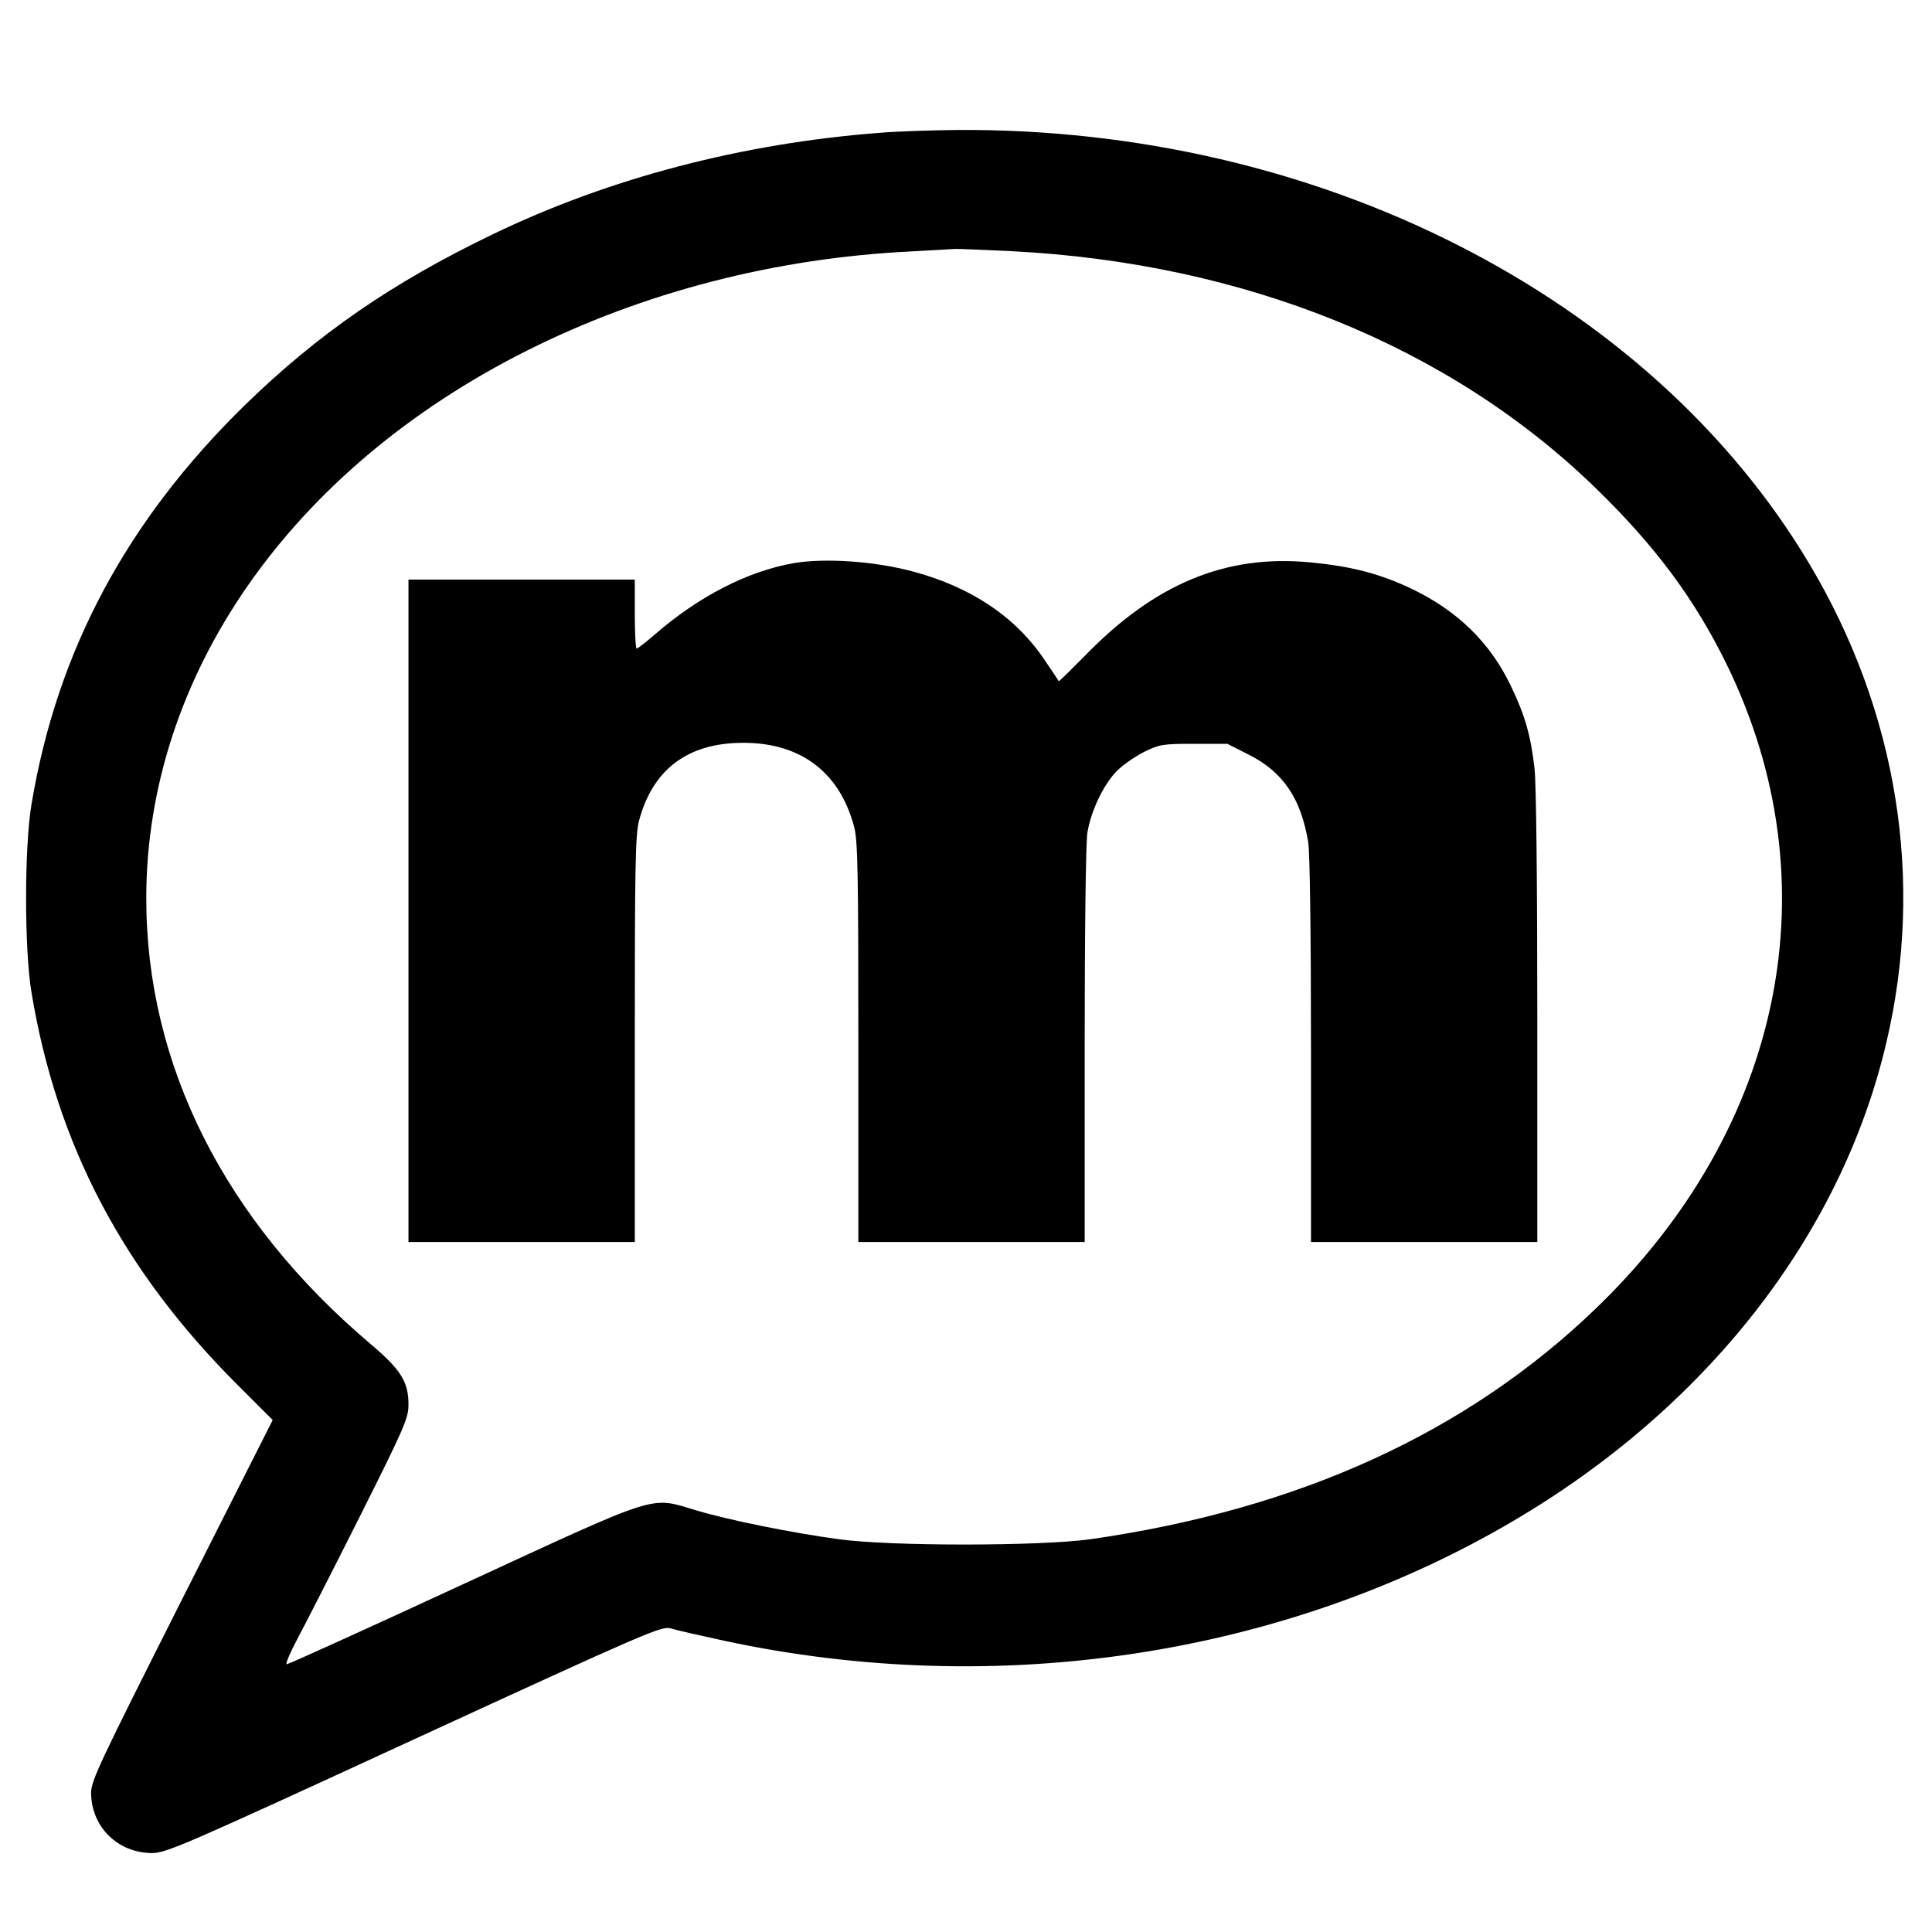 <?xml version="1.0" standalone="no"?>
<!DOCTYPE svg PUBLIC "-//W3C//DTD SVG 20010904//EN"
 "http://www.w3.org/TR/2001/REC-SVG-20010904/DTD/svg10.dtd">
<svg version="1.0" xmlns="http://www.w3.org/2000/svg"
 width="700pt" height="700pt" viewBox="0 0 700 700"
 preserveAspectRatio="xMidYMid meet">
<g transform="translate(0,700) scale(0.1,-0.1)"
fill="#000000" stroke="none">
<path d="M3190 6519 c-501 -38 -985 -165 -1407 -369 -365 -176 -632 -361 -897
-619 -428 -419 -680 -891 -772 -1446 -26 -155 -26 -525 0 -680 91 -552 332
-1010 749 -1425 l125 -125 -329 -651 c-299 -593 -329 -656 -329 -700 1 -123
96 -217 220 -218 52 0 110 25 950 412 854 393 897 411 930 402 19 -6 107 -26
195 -45 987 -212 2024 -55 2854 432 703 412 1191 1036 1355 1733 140 590 41
1202 -279 1738 -579 970 -1781 1581 -3090 1571 -93 -1 -217 -5 -275 -10z m474
-429 c846 -43 1590 -345 2119 -860 214 -208 356 -399 472 -635 388 -792 208
-1680 -472 -2335 -468 -451 -1077 -729 -1833 -837 -181 -25 -719 -26 -910 0
-170 23 -398 69 -515 104 -173 51 -121 68 -843 -265 -348 -161 -637 -292 -643
-292 -6 0 12 42 39 93 27 50 129 250 226 443 162 323 176 356 176 405 0 83
-28 127 -138 220 -529 448 -812 1011 -812 1614 0 805 520 1553 1378 1984 424
213 902 336 1392 360 85 5 157 9 160 9 3 1 95 -3 204 -8z"/>
<path d="M2878 4960 c-168 -29 -346 -120 -508 -261 -31 -27 -60 -49 -63 -49
-4 0 -7 56 -7 125 l0 125 -410 0 -410 0 0 -1200 0 -1200 410 0 410 0 0 733 c0
626 2 741 15 792 47 179 166 275 351 283 223 10 375 -98 429 -305 13 -48 15
-172 15 -780 l0 -723 410 0 410 0 0 713 c0 409 4 737 10 771 13 79 59 175 108
224 21 21 66 52 98 68 55 27 67 29 180 29 l121 0 79 -40 c124 -63 188 -159
214 -317 6 -39 10 -333 10 -755 l0 -693 410 0 410 0 0 813 c0 486 -4 848 -10
902 -14 122 -35 194 -86 300 -75 157 -193 272 -360 352 -114 54 -216 81 -363
95 -309 31 -569 -77 -825 -343 -49 -49 -89 -89 -90 -87 -1 2 -23 36 -50 75
-104 156 -265 265 -477 322 -136 37 -317 50 -431 31z"/>
</g>
</svg>
